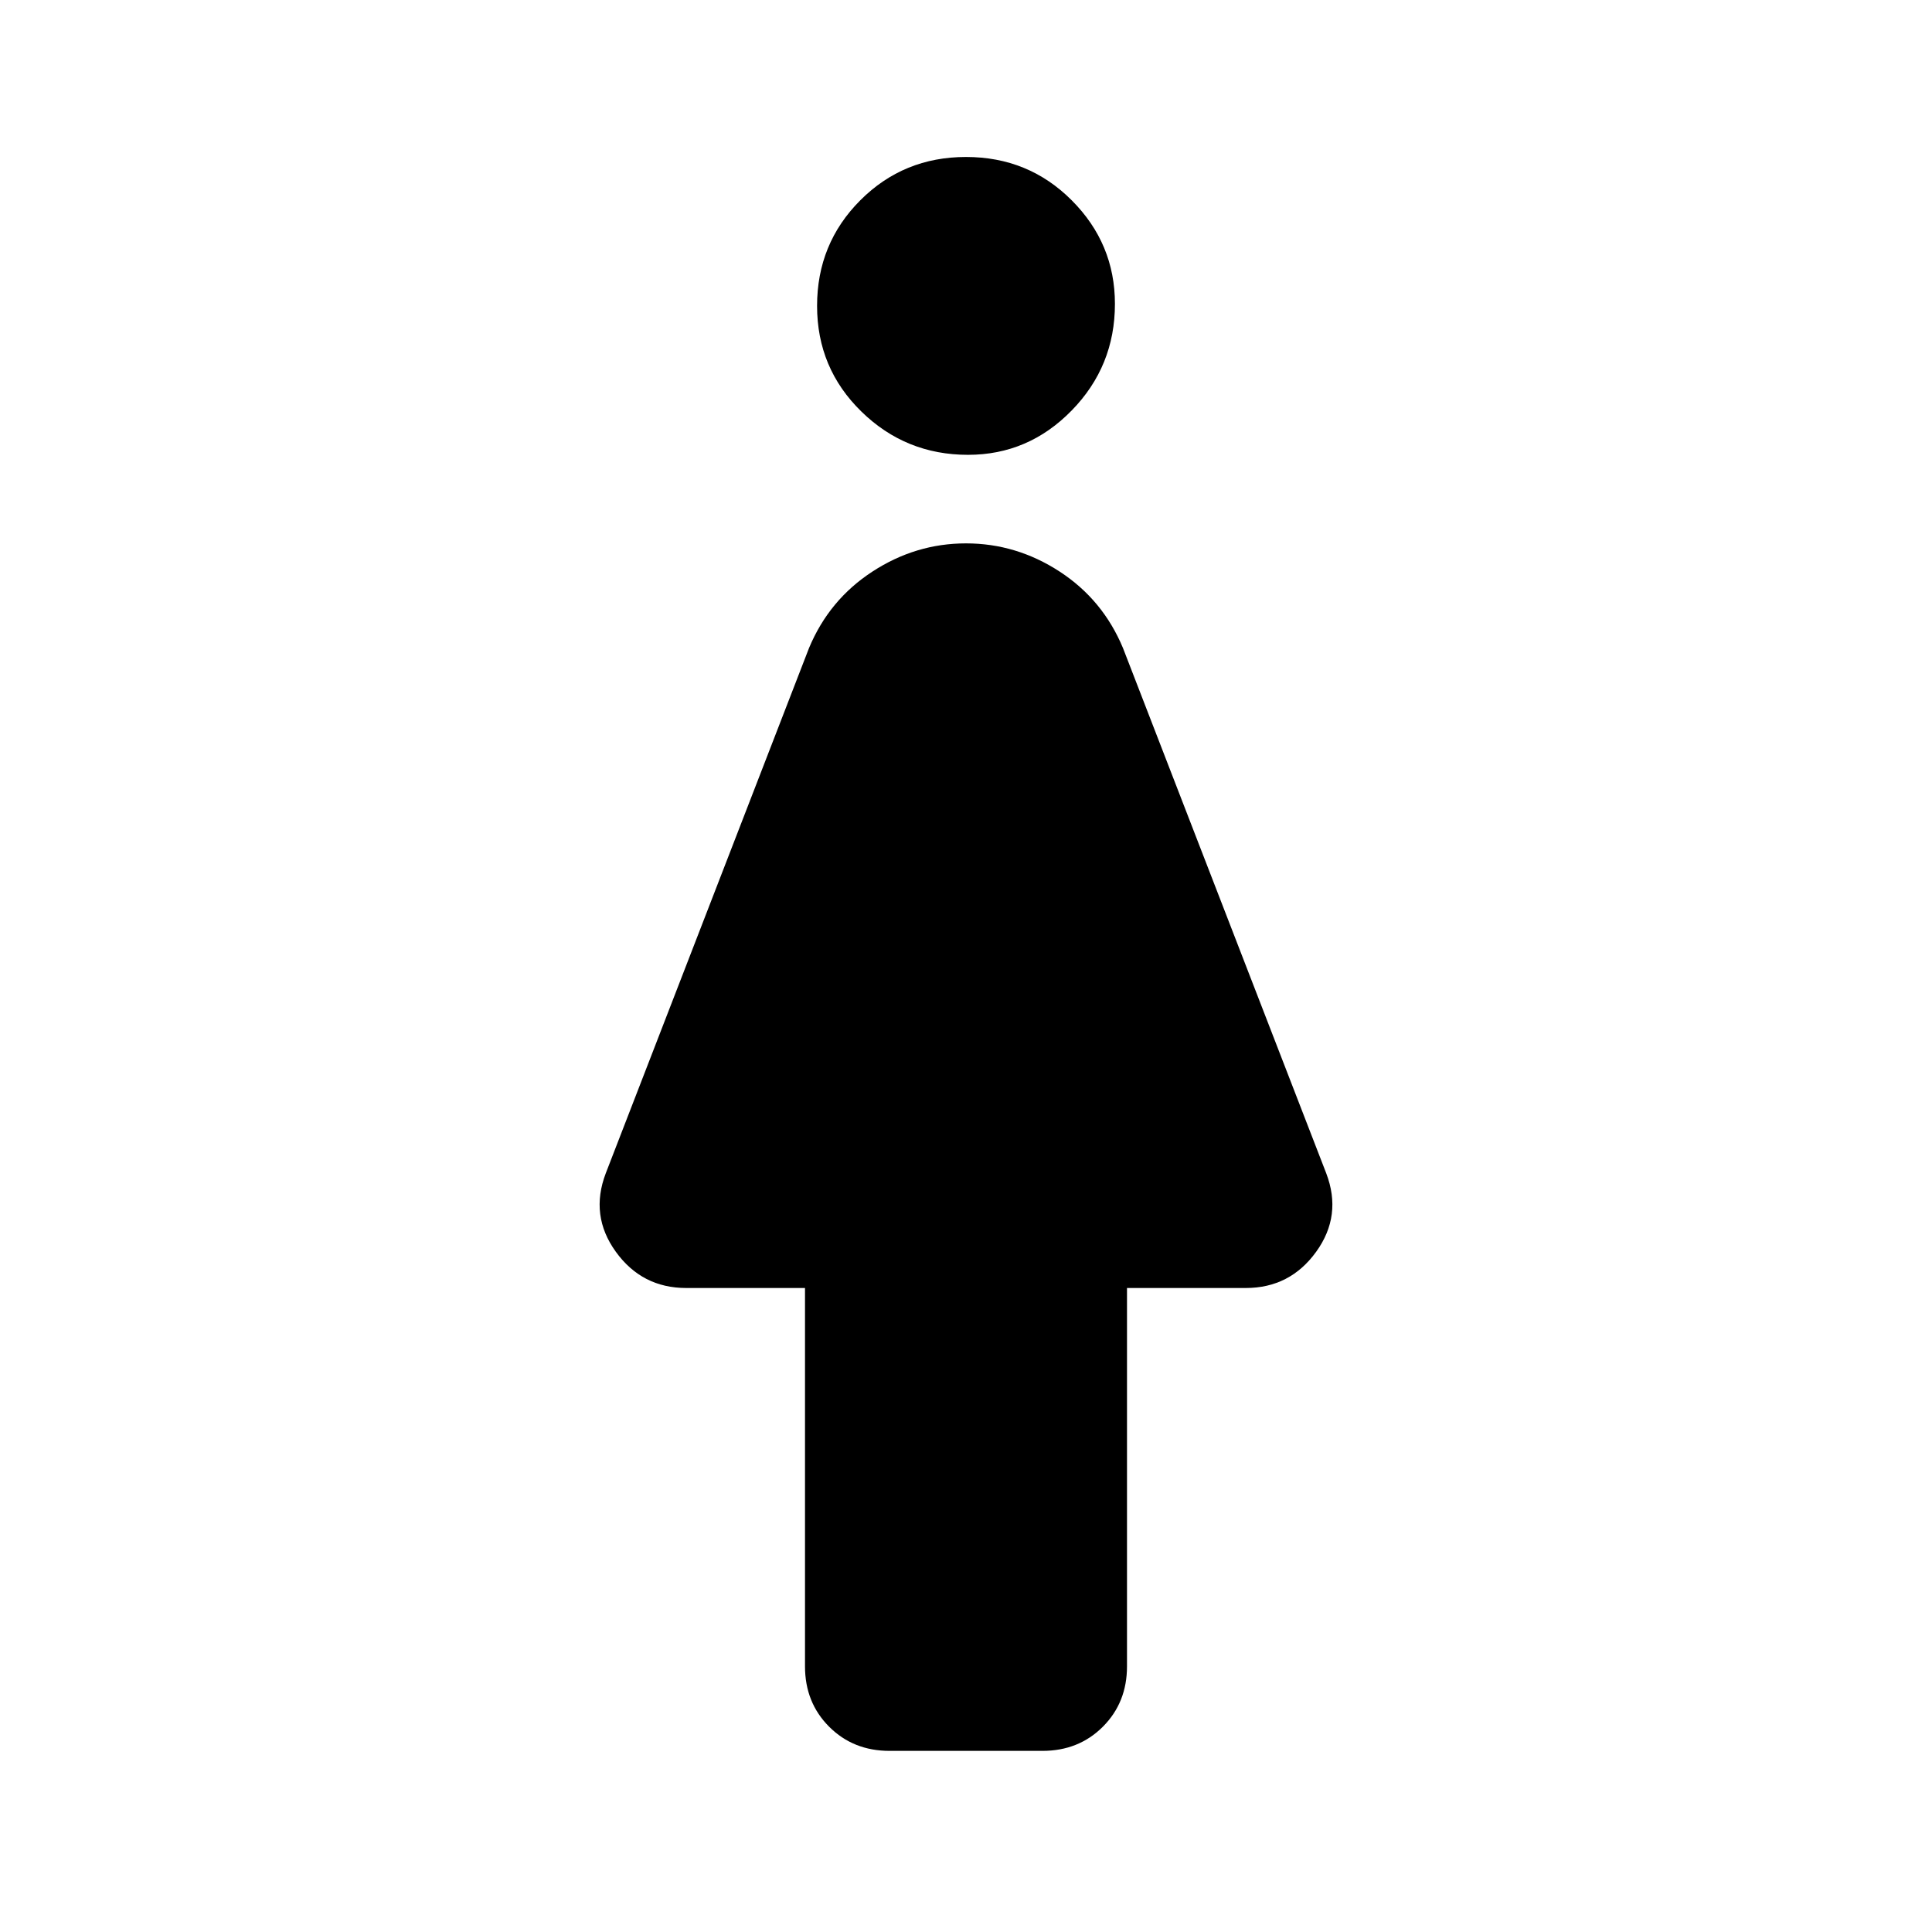 <svg xmlns="http://www.w3.org/2000/svg" height="24" width="24"><path d="M11.05 21.75q-.45 0-.75-.3t-.3-.75V16H8.525q-.55 0-.875-.45-.325-.45-.125-.975L10.05 8.05q.25-.6.788-.95.537-.35 1.162-.35.625 0 1.163.35.537.35.787.95l2.525 6.525q.2.525-.125.975-.325.45-.875.45H14v4.7q0 .45-.3.75t-.75.3Zm.975-16.1q-.775 0-1.325-.538-.55-.537-.55-1.312t.538-1.313Q11.225 1.95 12 1.95t1.312.537q.538.538.538 1.288 0 .775-.538 1.325-.537.55-1.287.55Z"/></svg>